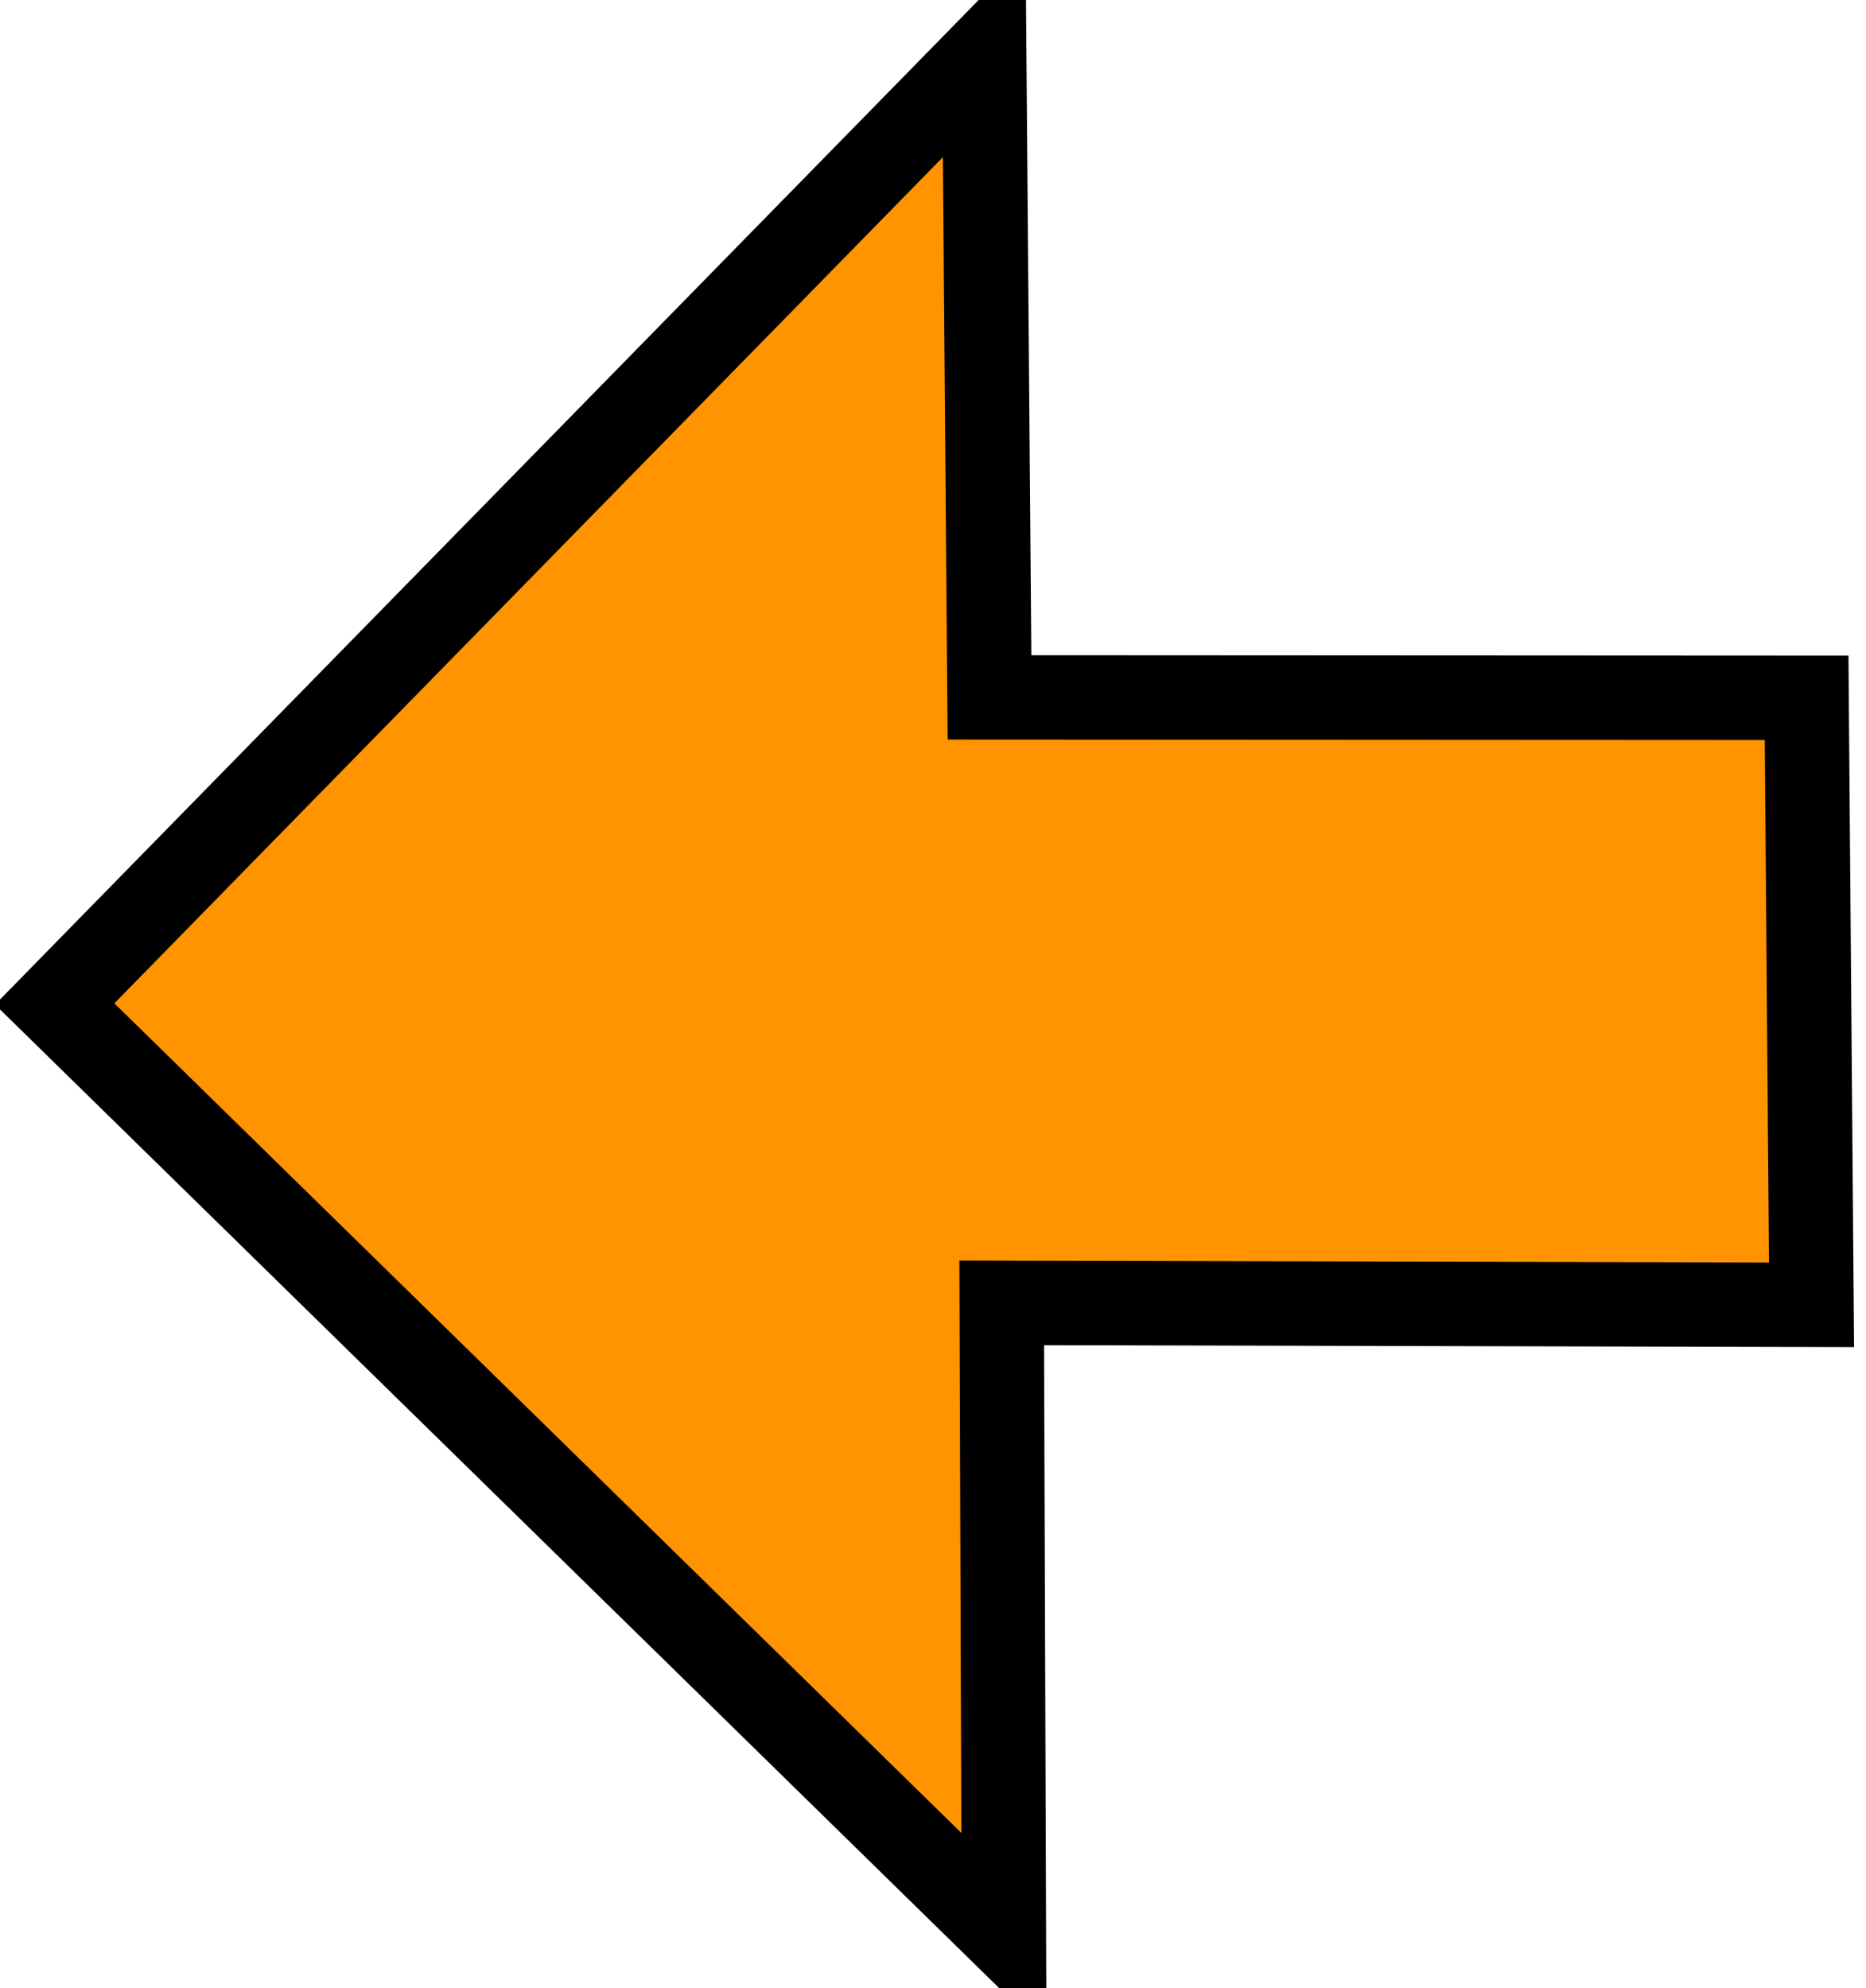 <svg xmlns="http://www.w3.org/2000/svg" xmlns:xlink="http://www.w3.org/1999/xlink" version="1.1" width="17.095" height="18.212" viewBox="0.503 1.434 17.095 18.212">
  <!-- Exported by Scratch - http://scratch.mit.edu/ -->
  <path id="ID0.6650402448140085" fill="#FF9400" stroke="#000000" stroke-width="0.773" stroke-linecap="round" d="M 9.7 19.146 L 1.004 10.63 L 9.52 1.934 L 9.568 7.822 L 17.054 7.826 L 17.099 13.386 L 9.68 13.368 L 9.7 19.146 Z "/>
</svg>
